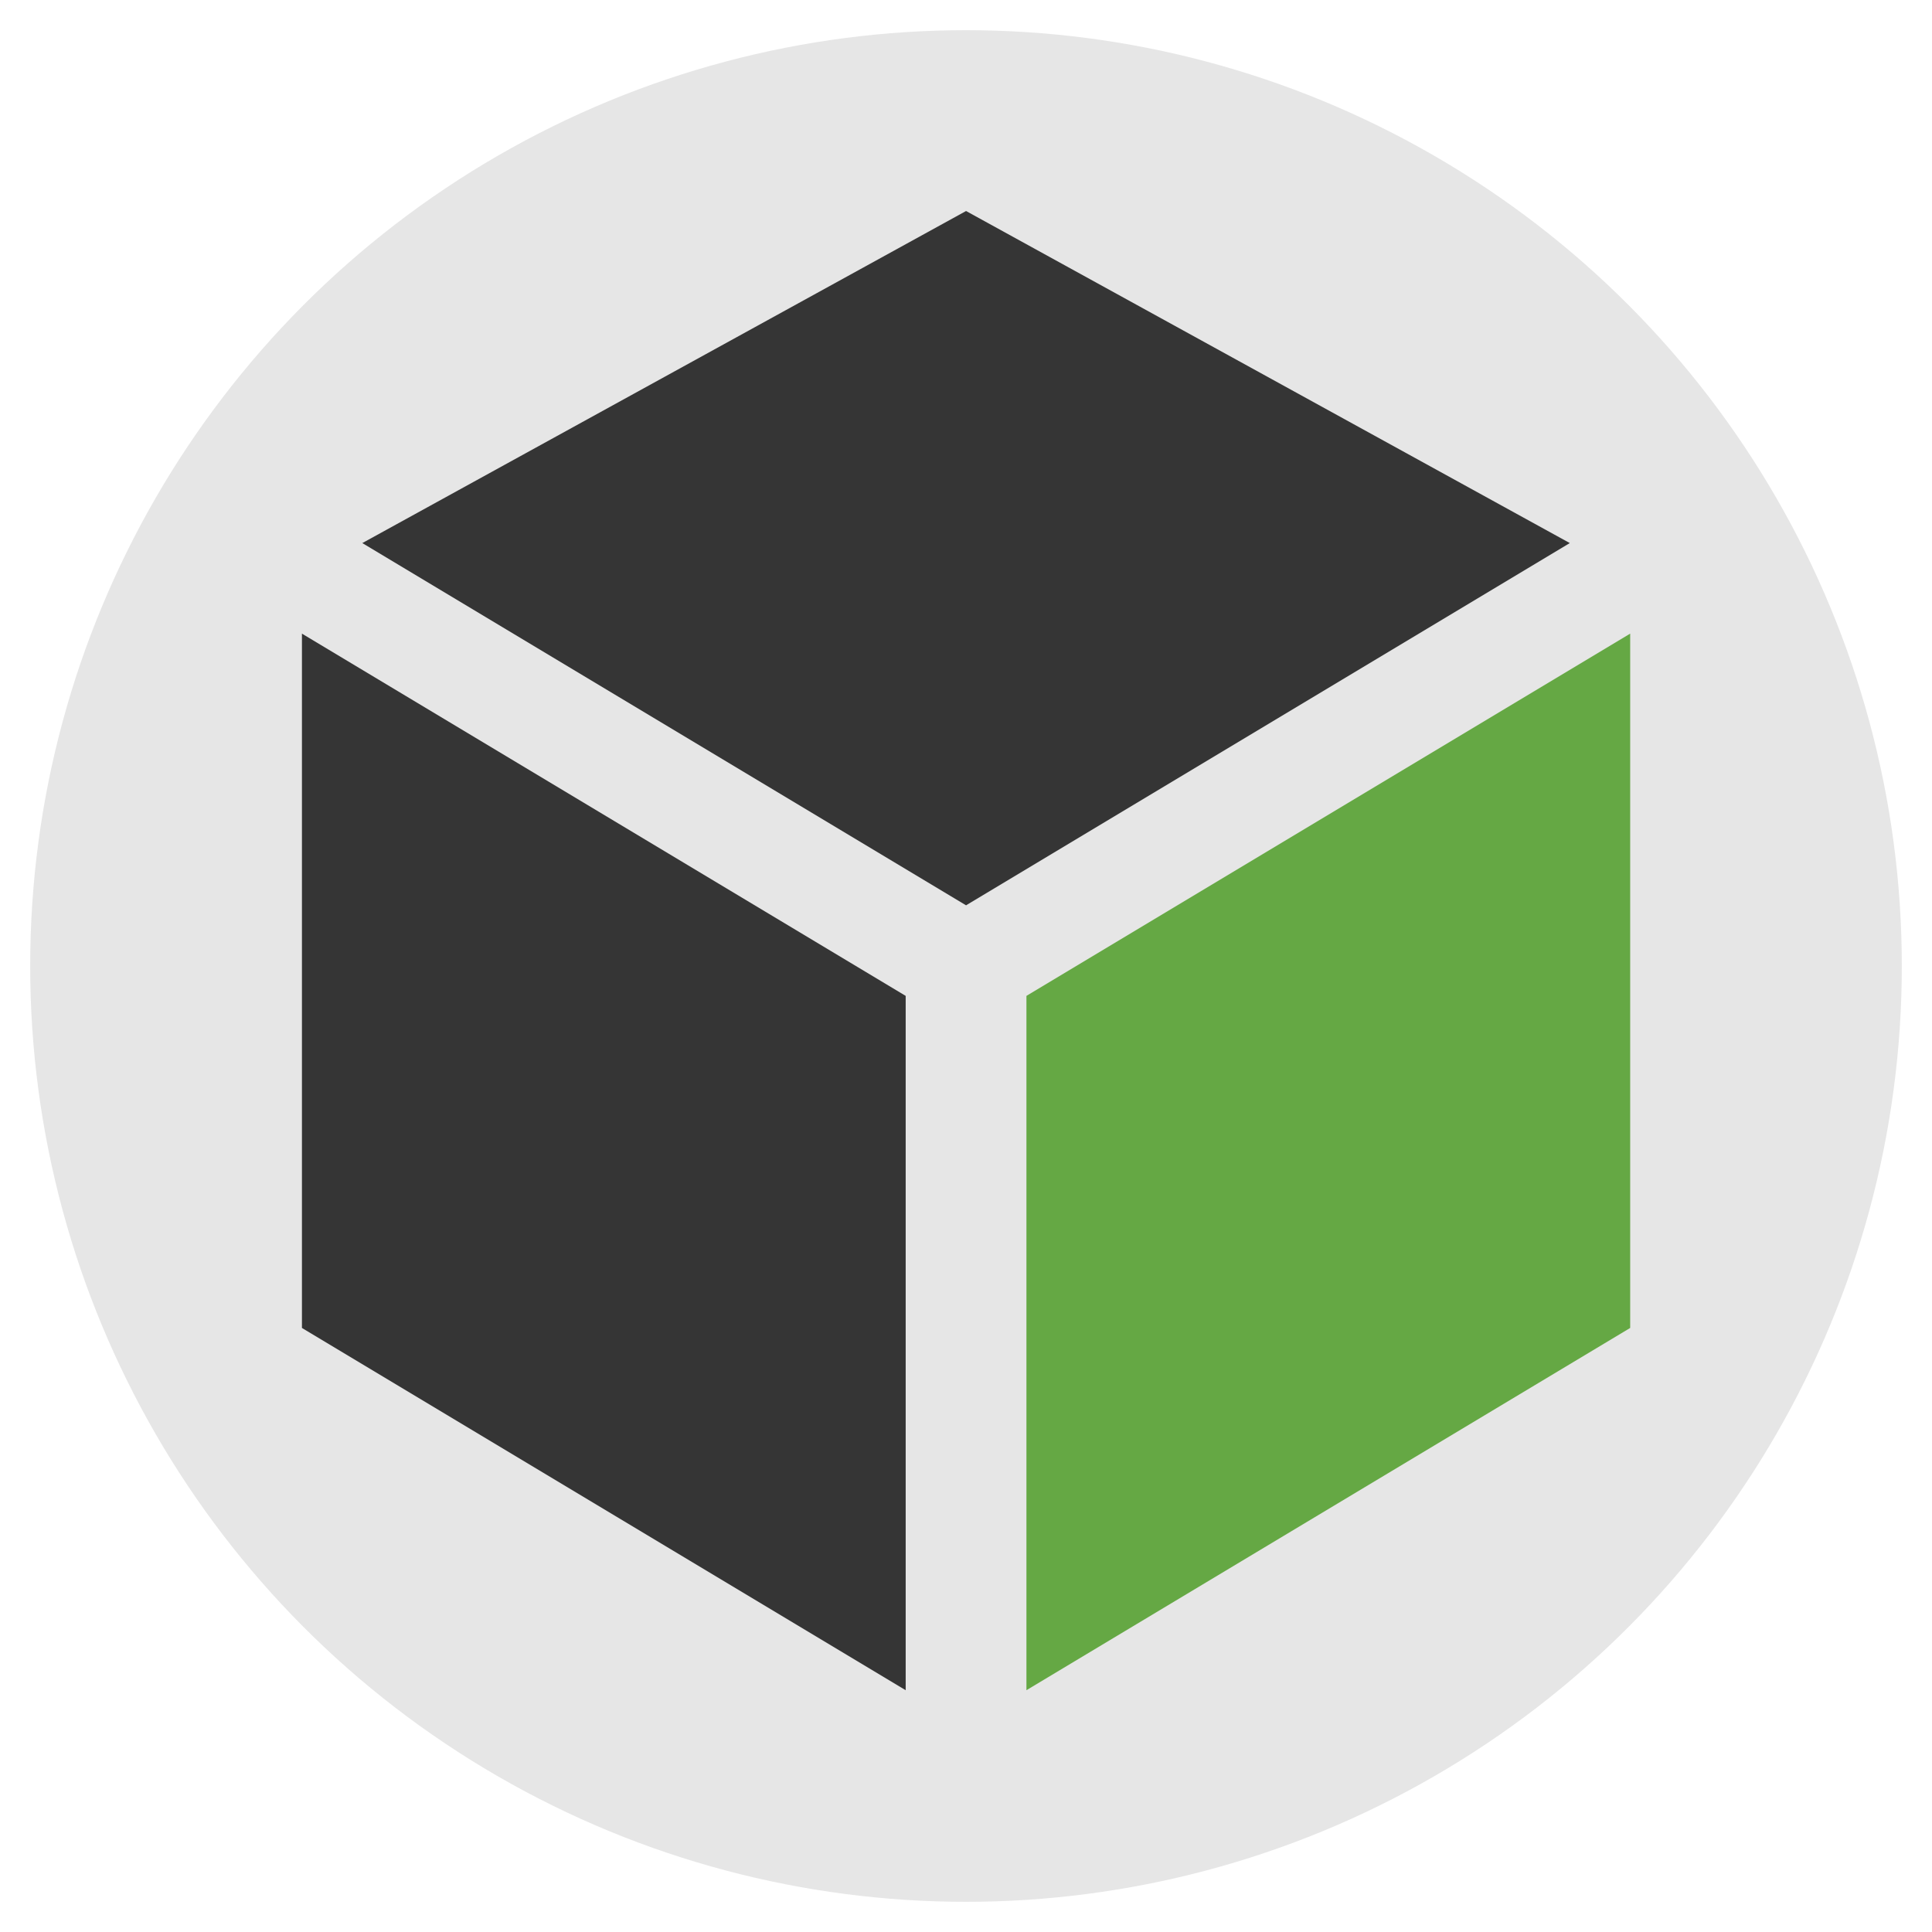 <svg xmlns="http://www.w3.org/2000/svg"  viewBox="0 0 64 64" width="256px" height="256px"><circle cx="32" cy="32" r="31" fill="#e6e6e6"/><polygon fill="#353535" points="32.002,6.99 12.002,17.99 32.002,29.99 52.002,17.99"/><polygon fill="#65a844" points="54.002,43.99 34.002,55.99 34.002,32.99 54.002,20.99"/><polygon fill="#353535" points="10.002,43.99 30.002,55.99 30.002,32.99 10.002,20.99"/></svg>